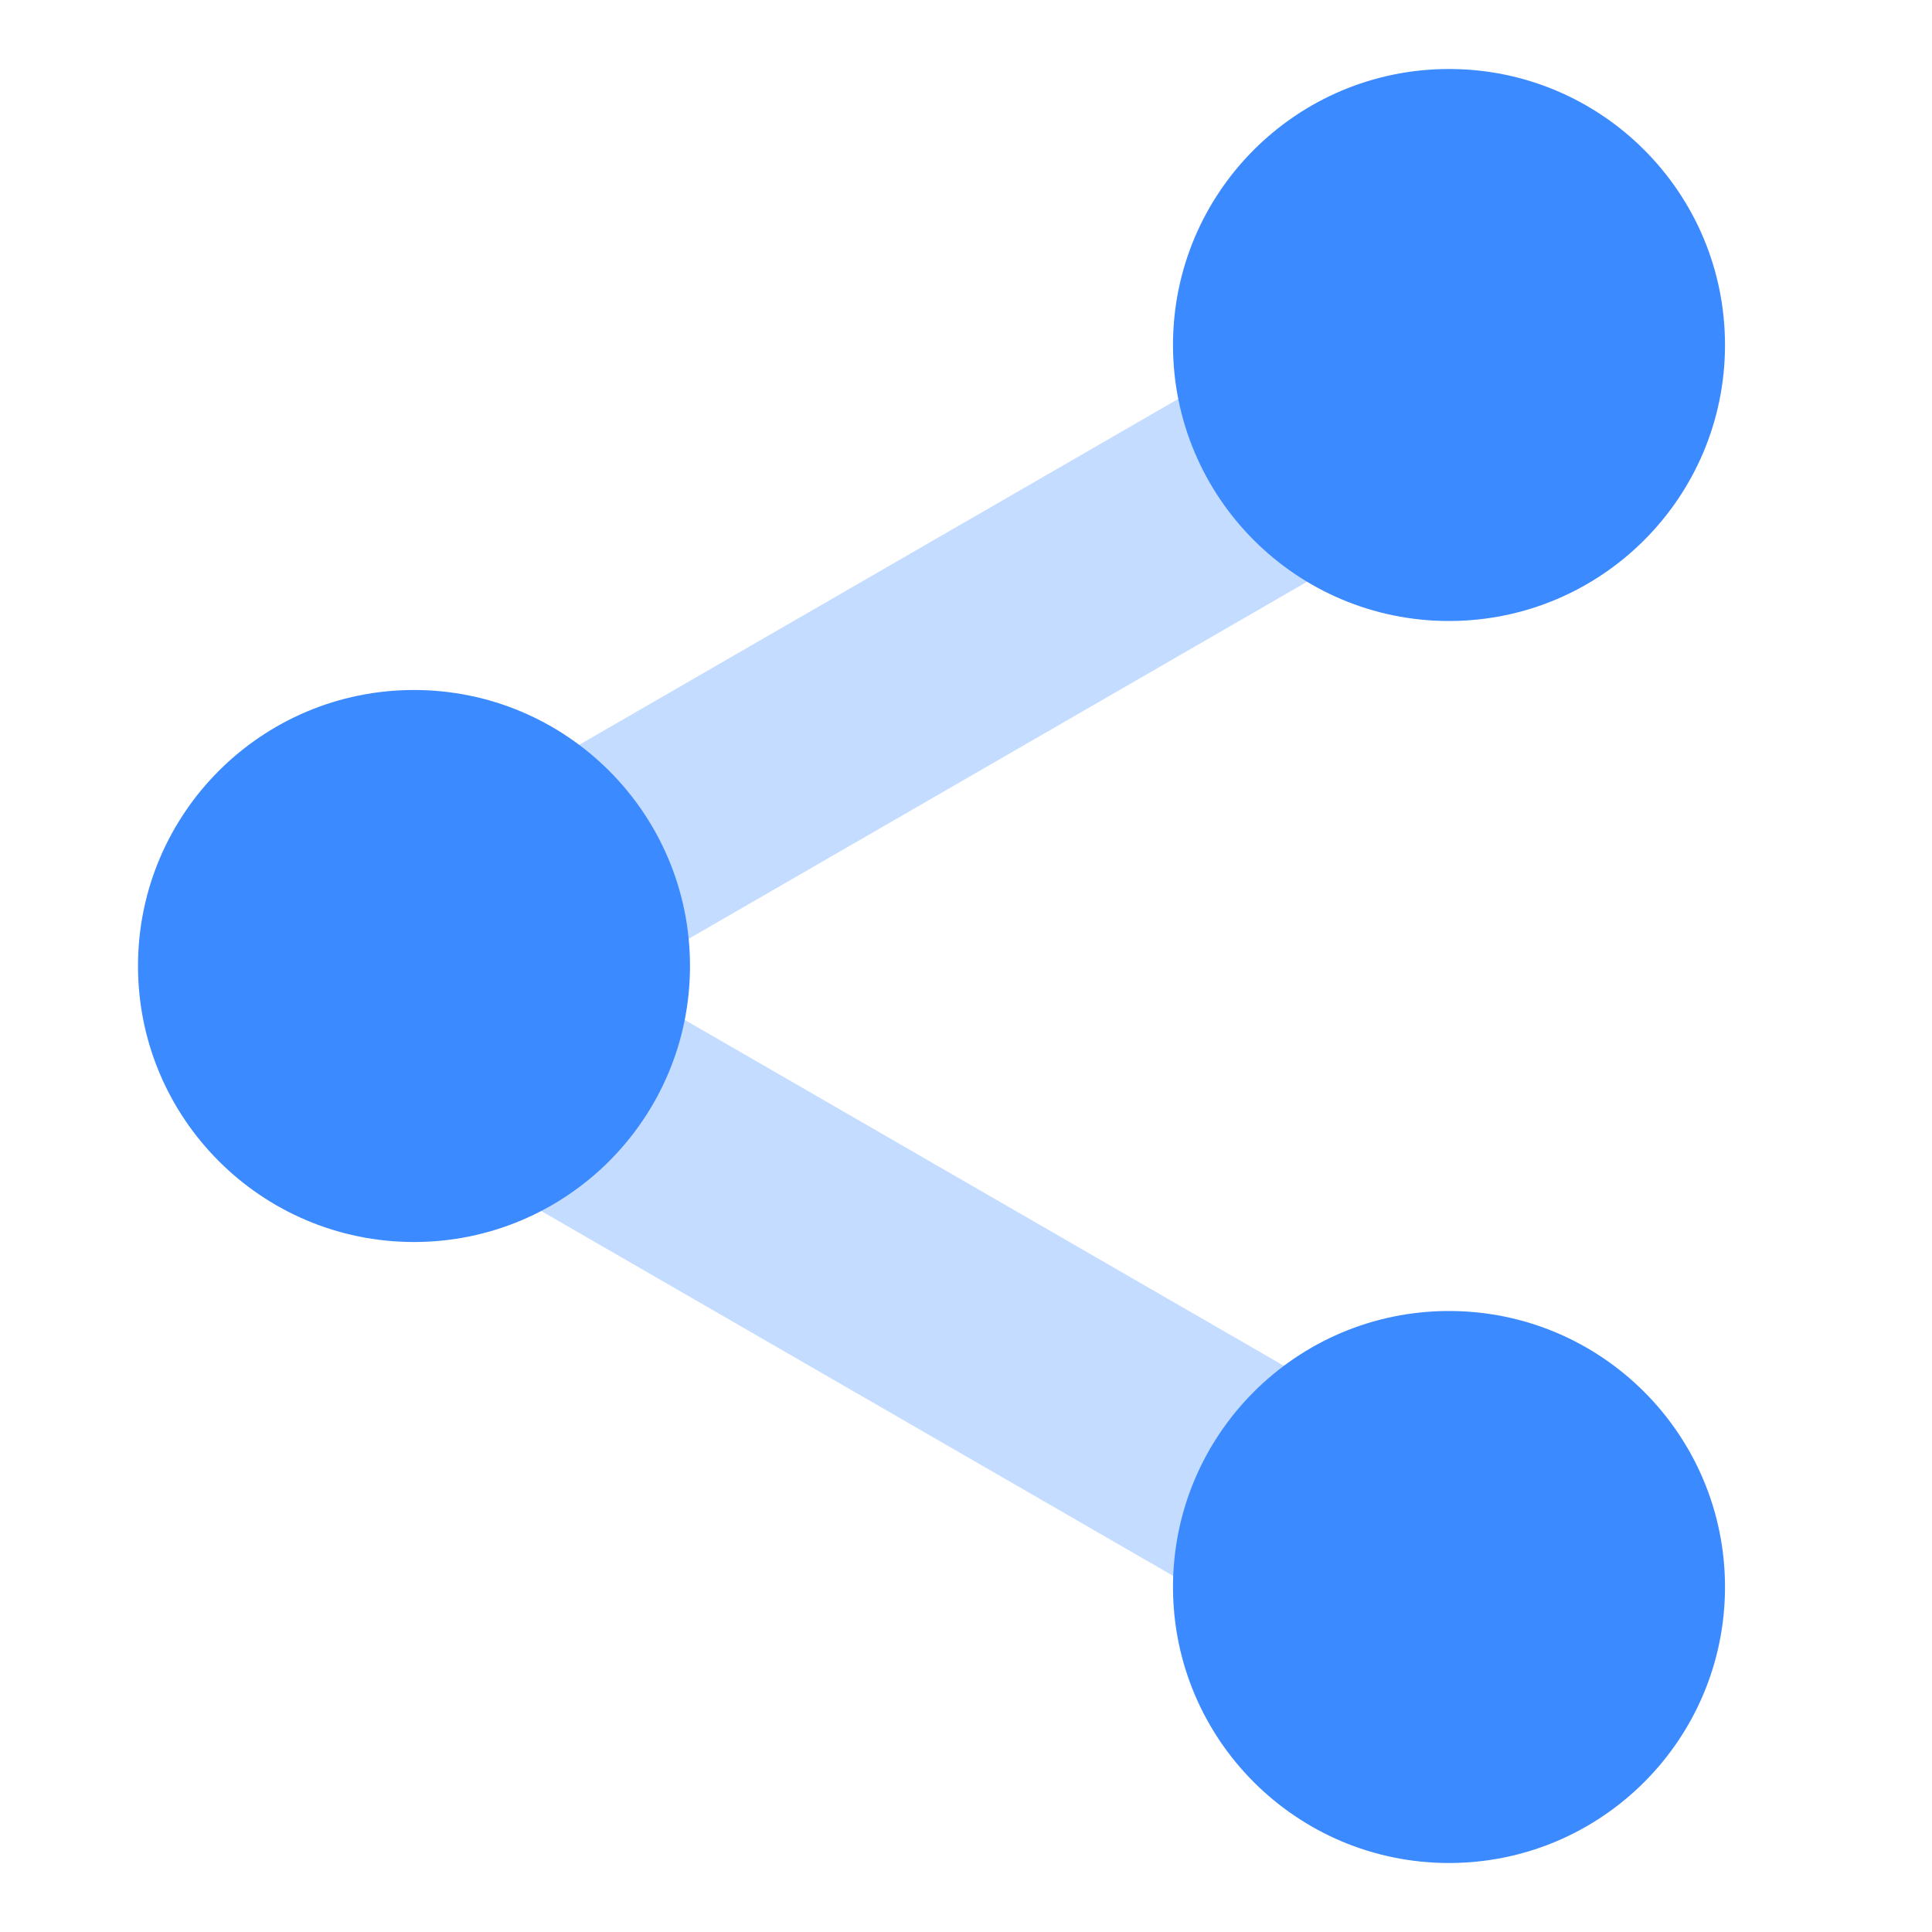 <svg width="28" height="28" viewBox="0 0 28 28" fill="none" xmlns="http://www.w3.org/2000/svg">
<rect x="7.435" y="11.348" width="14.73" height="3.228" transform="rotate(-30 7.435 11.348)" fill="#C4DCFF"/>
<rect width="15.165" height="3.439" transform="matrix(-0.866 -0.5 -0.5 0.866 22.287 21.919)" fill="#C4DCFF"/>
<circle cx="6" cy="14" r="4" fill="#3C8AFF"/>
<circle cx="21" cy="23" r="4" fill="#3C8AFF"/>
<circle cx="21" cy="5" r="4" fill="#3C8AFF"/>
</svg>
